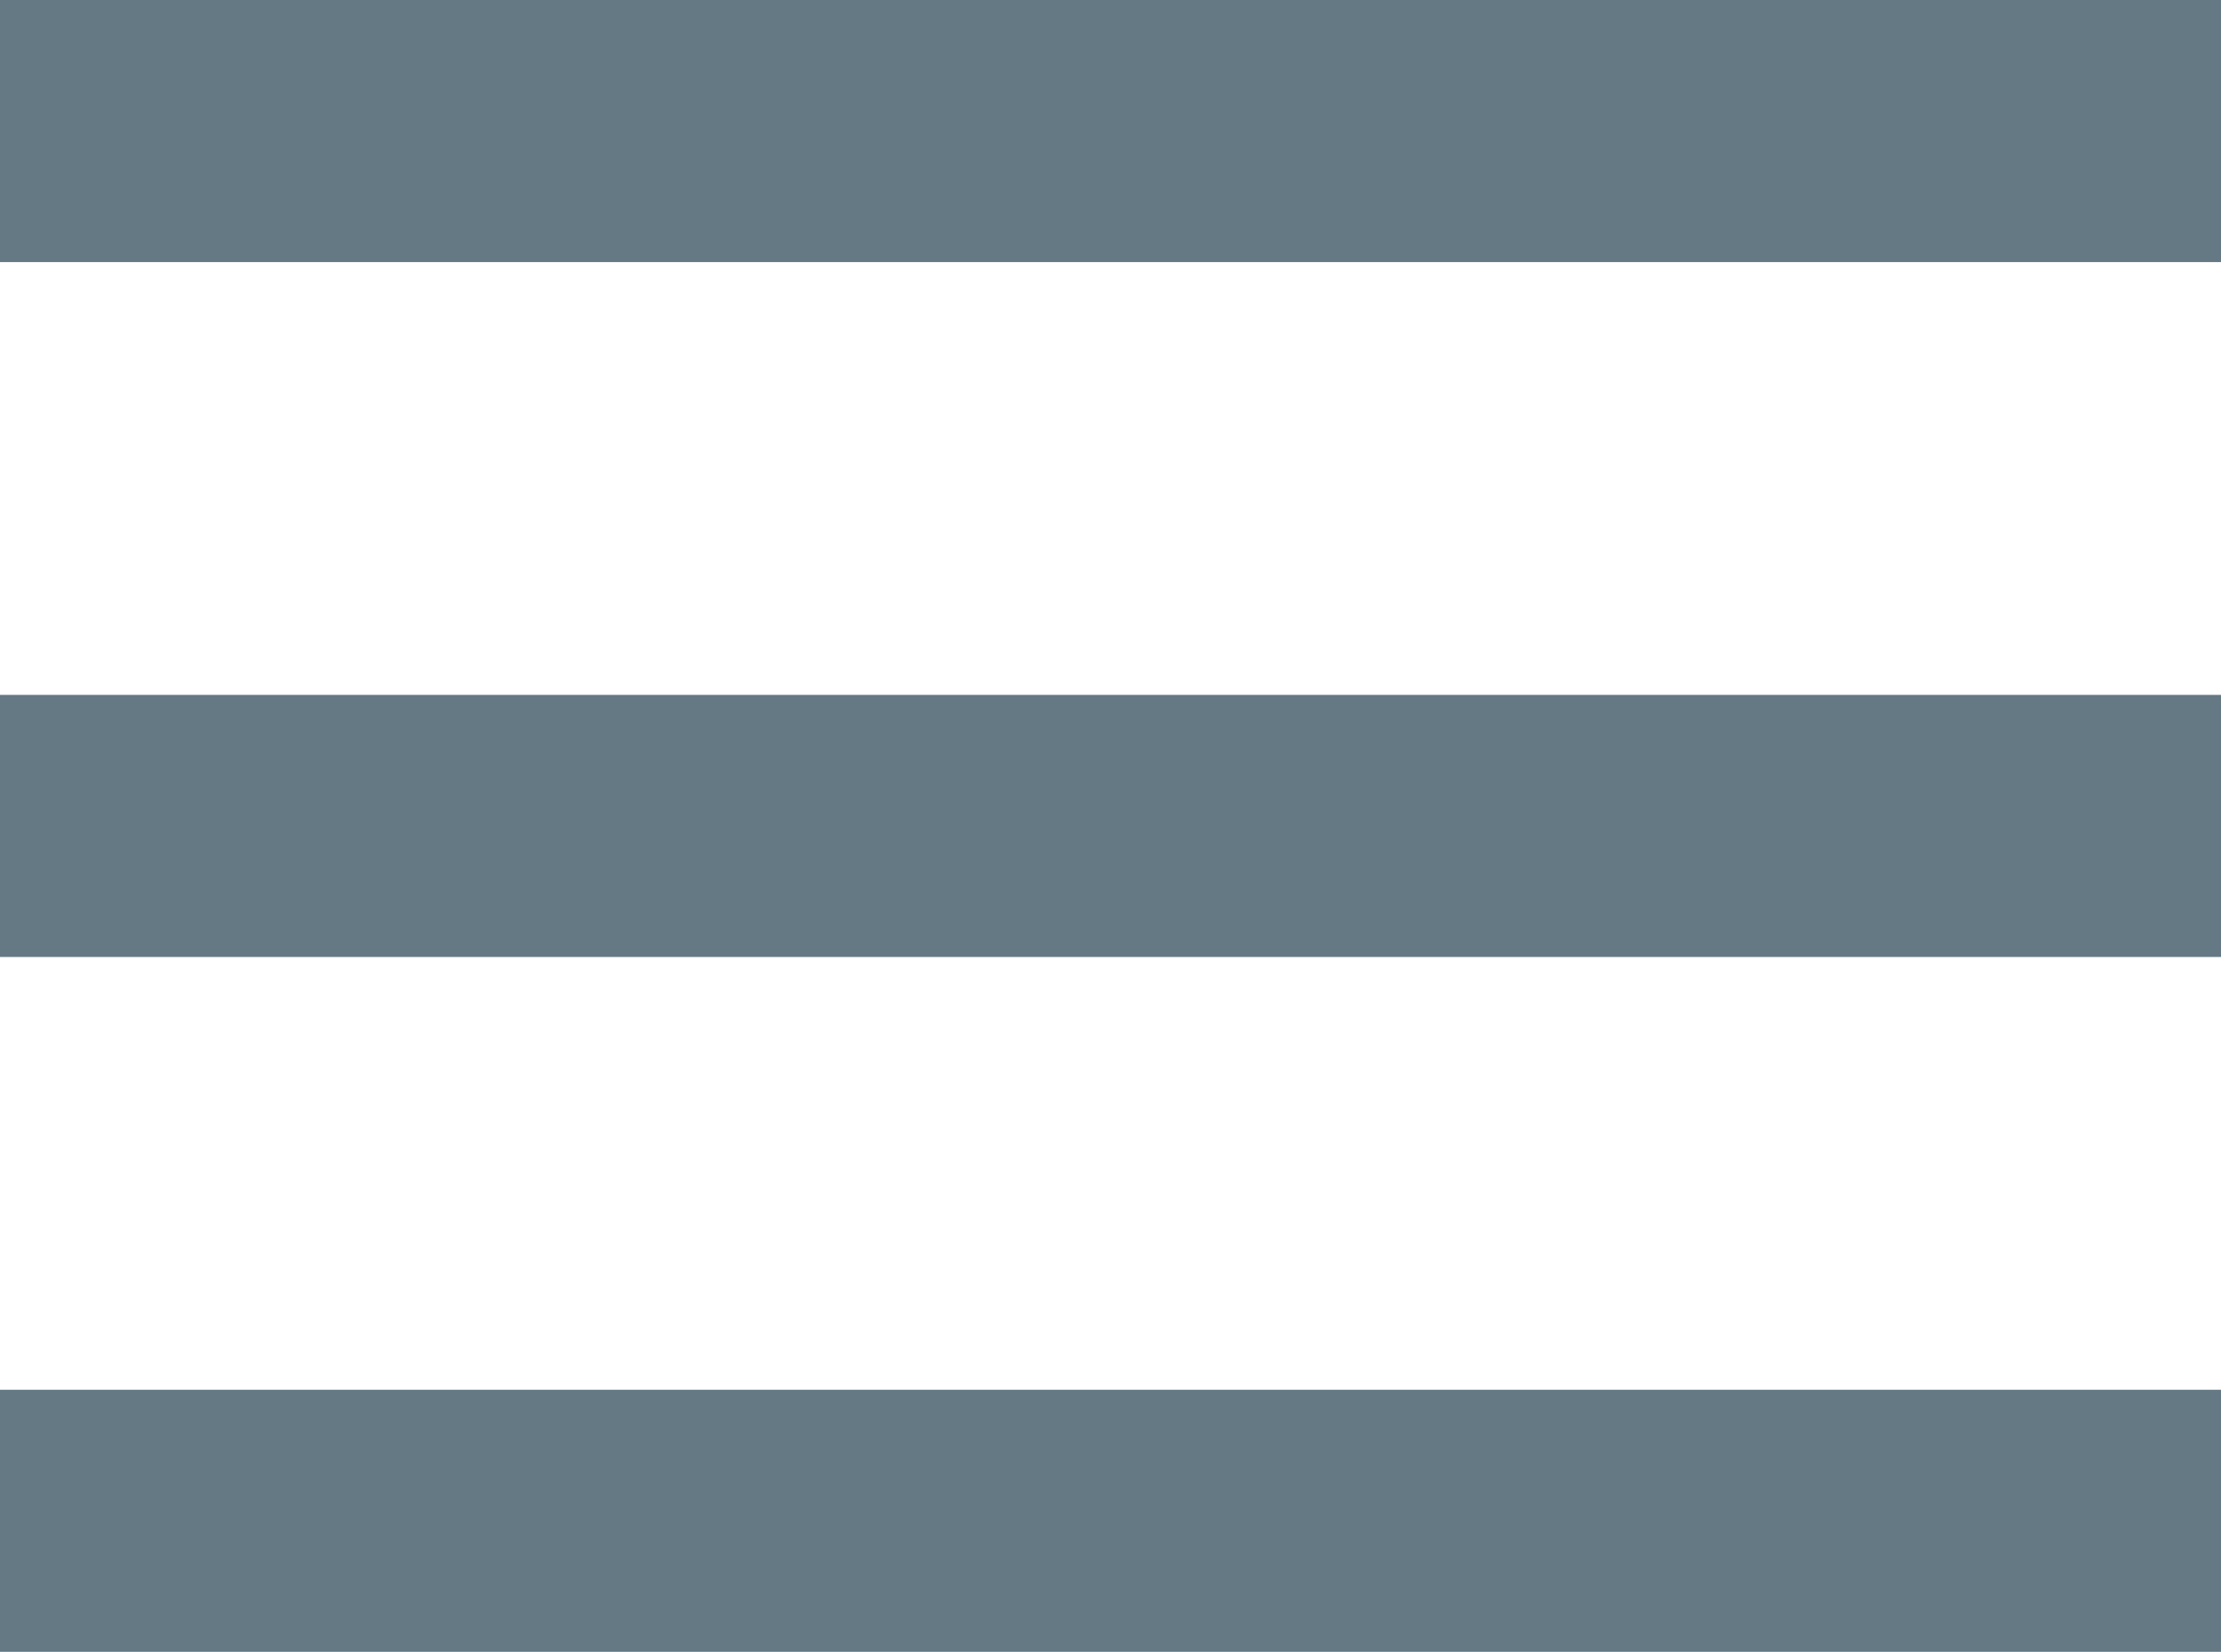 <?xml version="1.0" encoding="utf-8"?>
<!-- Generator: Adobe Illustrator 16.0.0, SVG Export Plug-In . SVG Version: 6.00 Build 0)  -->
<!DOCTYPE svg PUBLIC "-//W3C//DTD SVG 1.1//EN" "http://www.w3.org/Graphics/SVG/1.1/DTD/svg11.dtd">
<svg version="1.1" id="Слой_1" xmlns="http://www.w3.org/2000/svg" xmlns:xlink="http://www.w3.org/1999/xlink" x="0px" y="0px"
	 width="16.808px" height="12.504px" viewBox="0 0 16.808 12.504" enable-background="new 0 0 16.808 12.504" xml:space="preserve">
<g>
	<defs>
		<rect id="SVGID_1_" y="0" width="16.808" height="12.504"/>
	</defs>
	<clipPath id="SVGID_2_">
		<use xlink:href="#SVGID_1_"  overflow="visible"/>
	</clipPath>
	
		<line clip-path="url(#SVGID_2_)" fill="none" stroke="#657984" stroke-width="1.984" stroke-miterlimit="10" x1="16.808" y1="0.992" x2="0" y2="0.992"/>
	
		<line clip-path="url(#SVGID_2_)" fill="none" stroke="#657984" stroke-width="1.984" stroke-miterlimit="10" x1="16.808" y1="6.252" x2="0" y2="6.252"/>
	
		<line clip-path="url(#SVGID_2_)" fill="none" stroke="#657984" stroke-width="1.984" stroke-miterlimit="10" x1="16.808" y1="11.512" x2="0" y2="11.512"/>
</g>
</svg>
